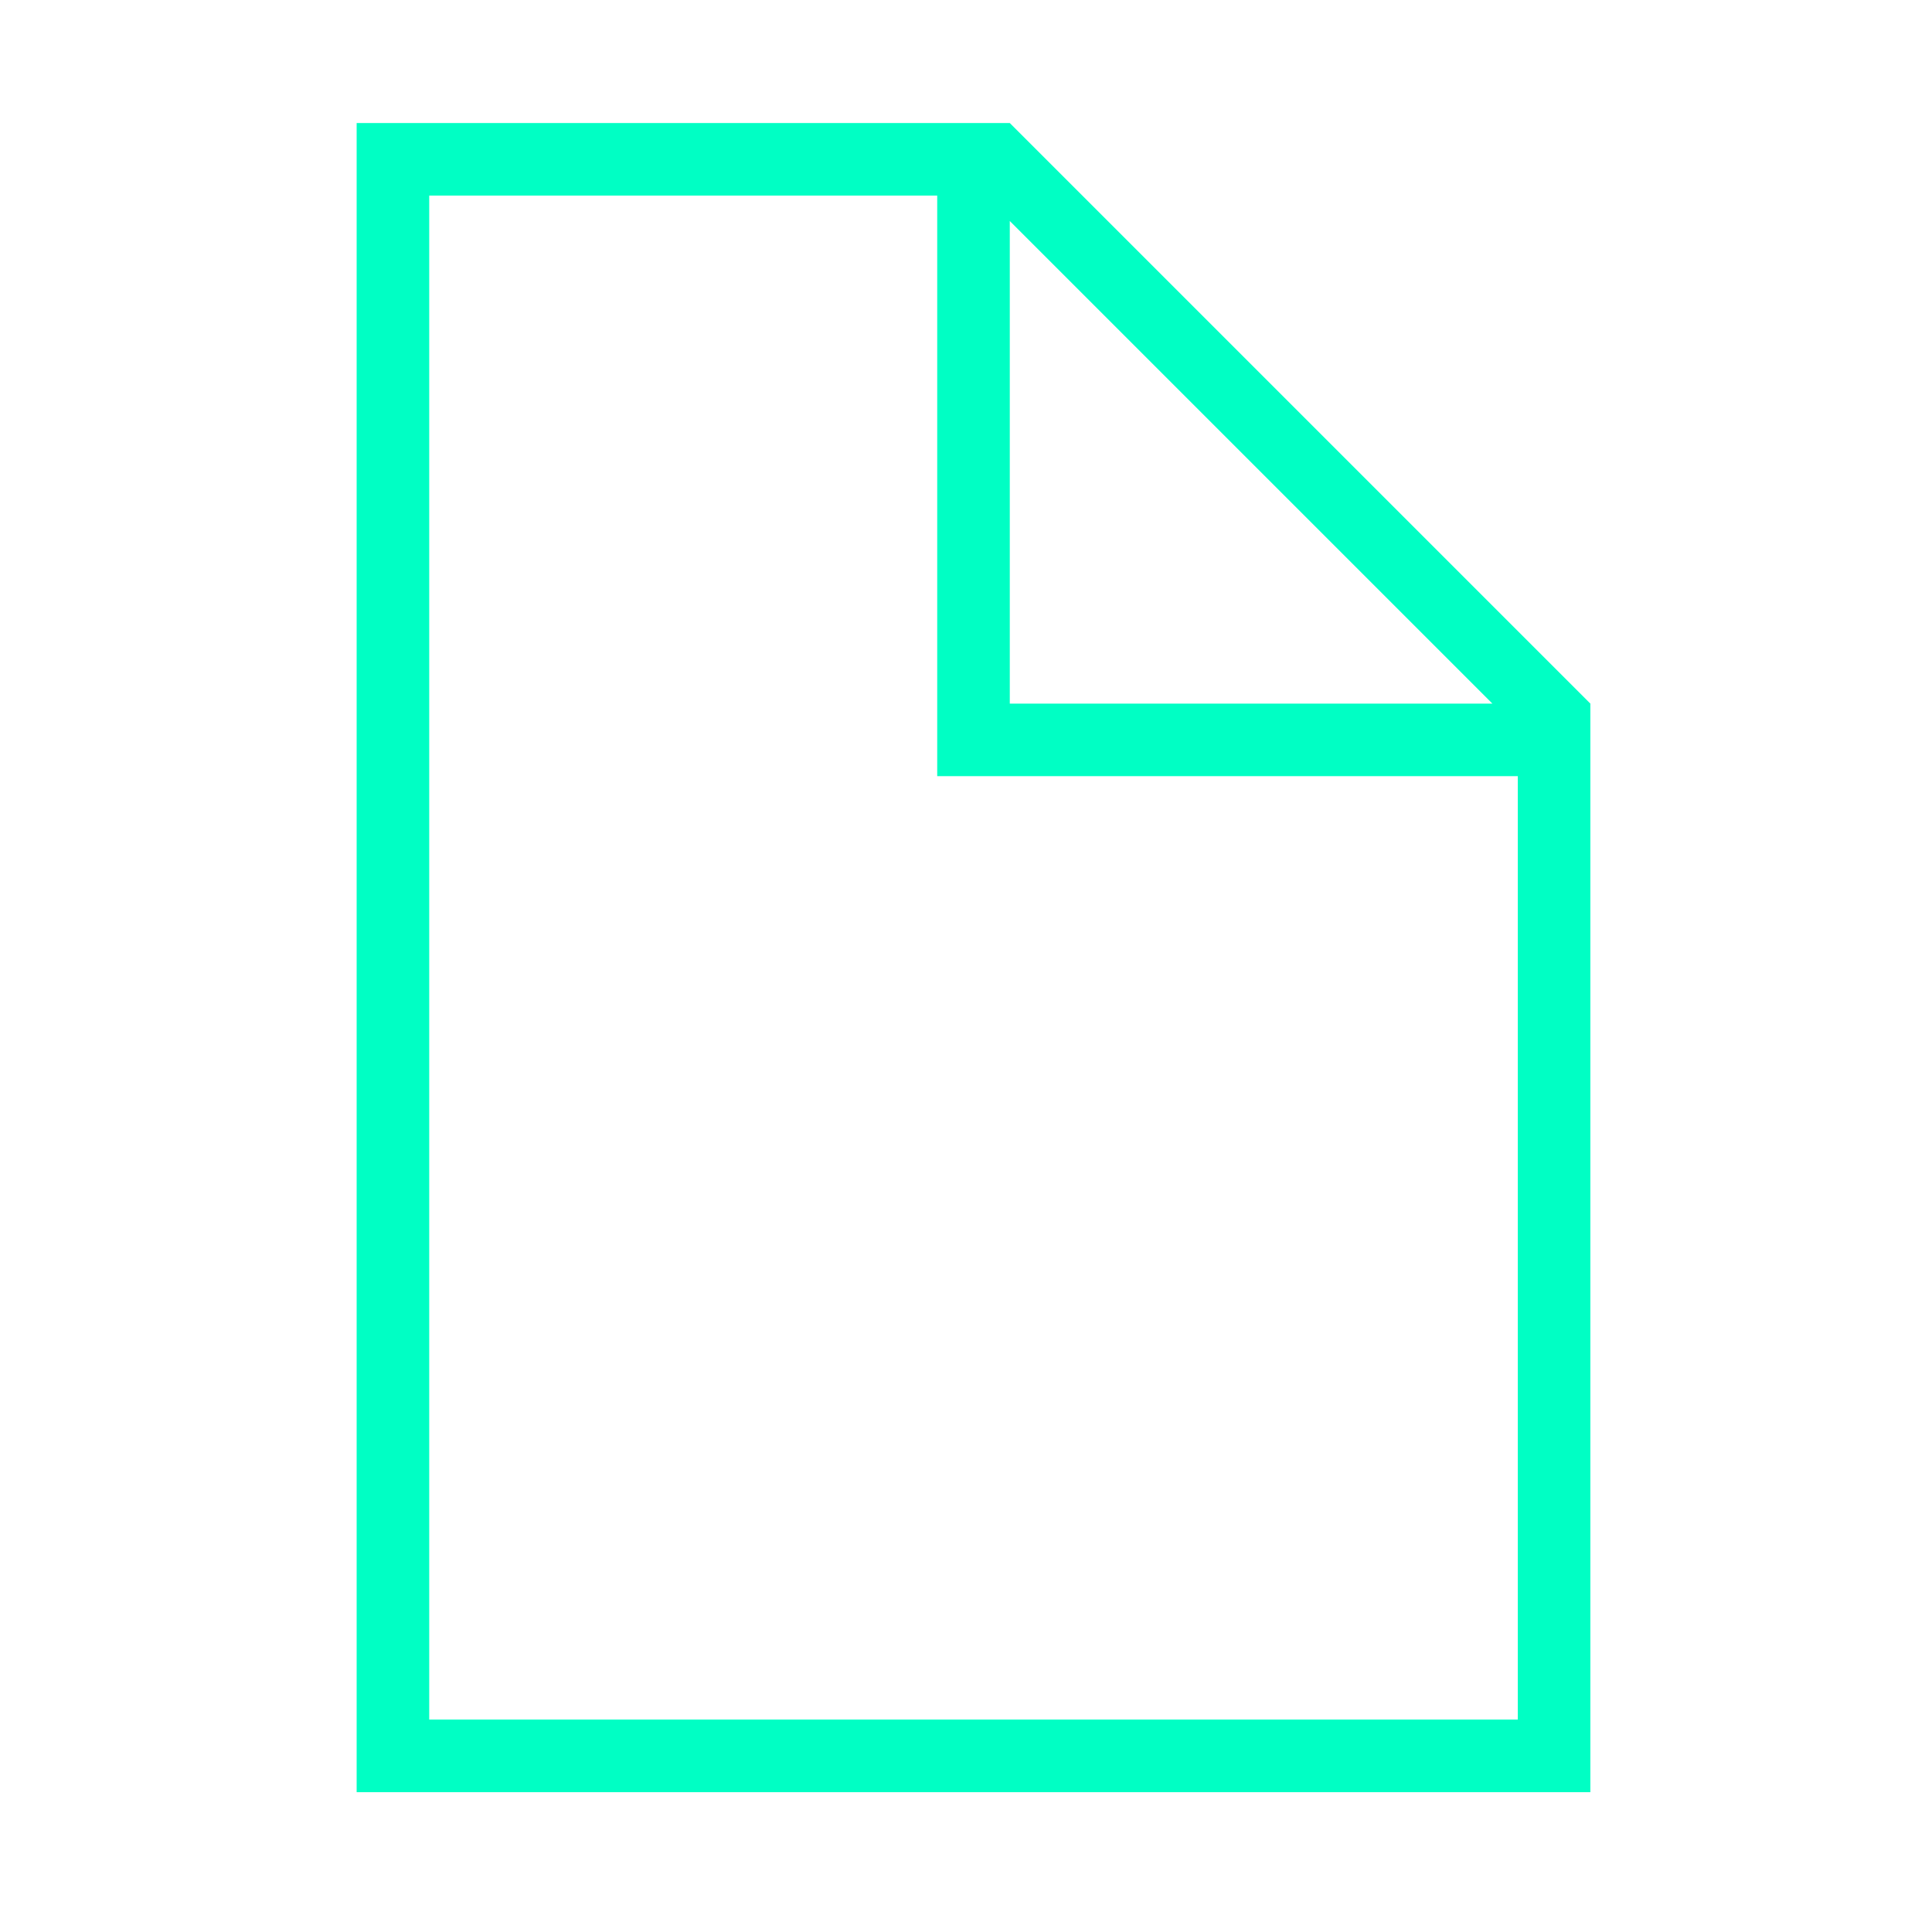 <?xml version="1.0" encoding="UTF-8" standalone="no"?>
<!DOCTYPE svg PUBLIC "-//W3C//DTD SVG 1.1//EN" "http://www.w3.org/Graphics/SVG/1.1/DTD/svg11.dtd">
<svg width="100%" height="100%" viewBox="0 0 128 128" version="1.1" xmlns="http://www.w3.org/2000/svg" xmlns:xlink="http://www.w3.org/1999/xlink" xml:space="preserve" xmlns:serif="http://www.serif.com/" style="fill-rule:evenodd;clip-rule:evenodd;stroke-linejoin:round;stroke-miterlimit:2;">
    <g id="New-Document" serif:id="New Document" transform="matrix(2.404,8.88778e-32,2.96259e-32,2.404,-662.713,-446.926)">
        <path d="M319.5,205.3L303.5,189.3L285.5,189.3L285.5,235.3L319.5,235.3L319.5,205.3ZM303.5,192L316.8,205.3L303.5,205.3L303.5,192ZM317.5,233.3L287.5,233.3L287.5,191.3L301.5,191.3L301.5,207.3L317.5,207.3L317.5,233.3Z" style="fill:rgb(0,255,196);fill-rule:nonzero;"/>
    </g>
</svg>
